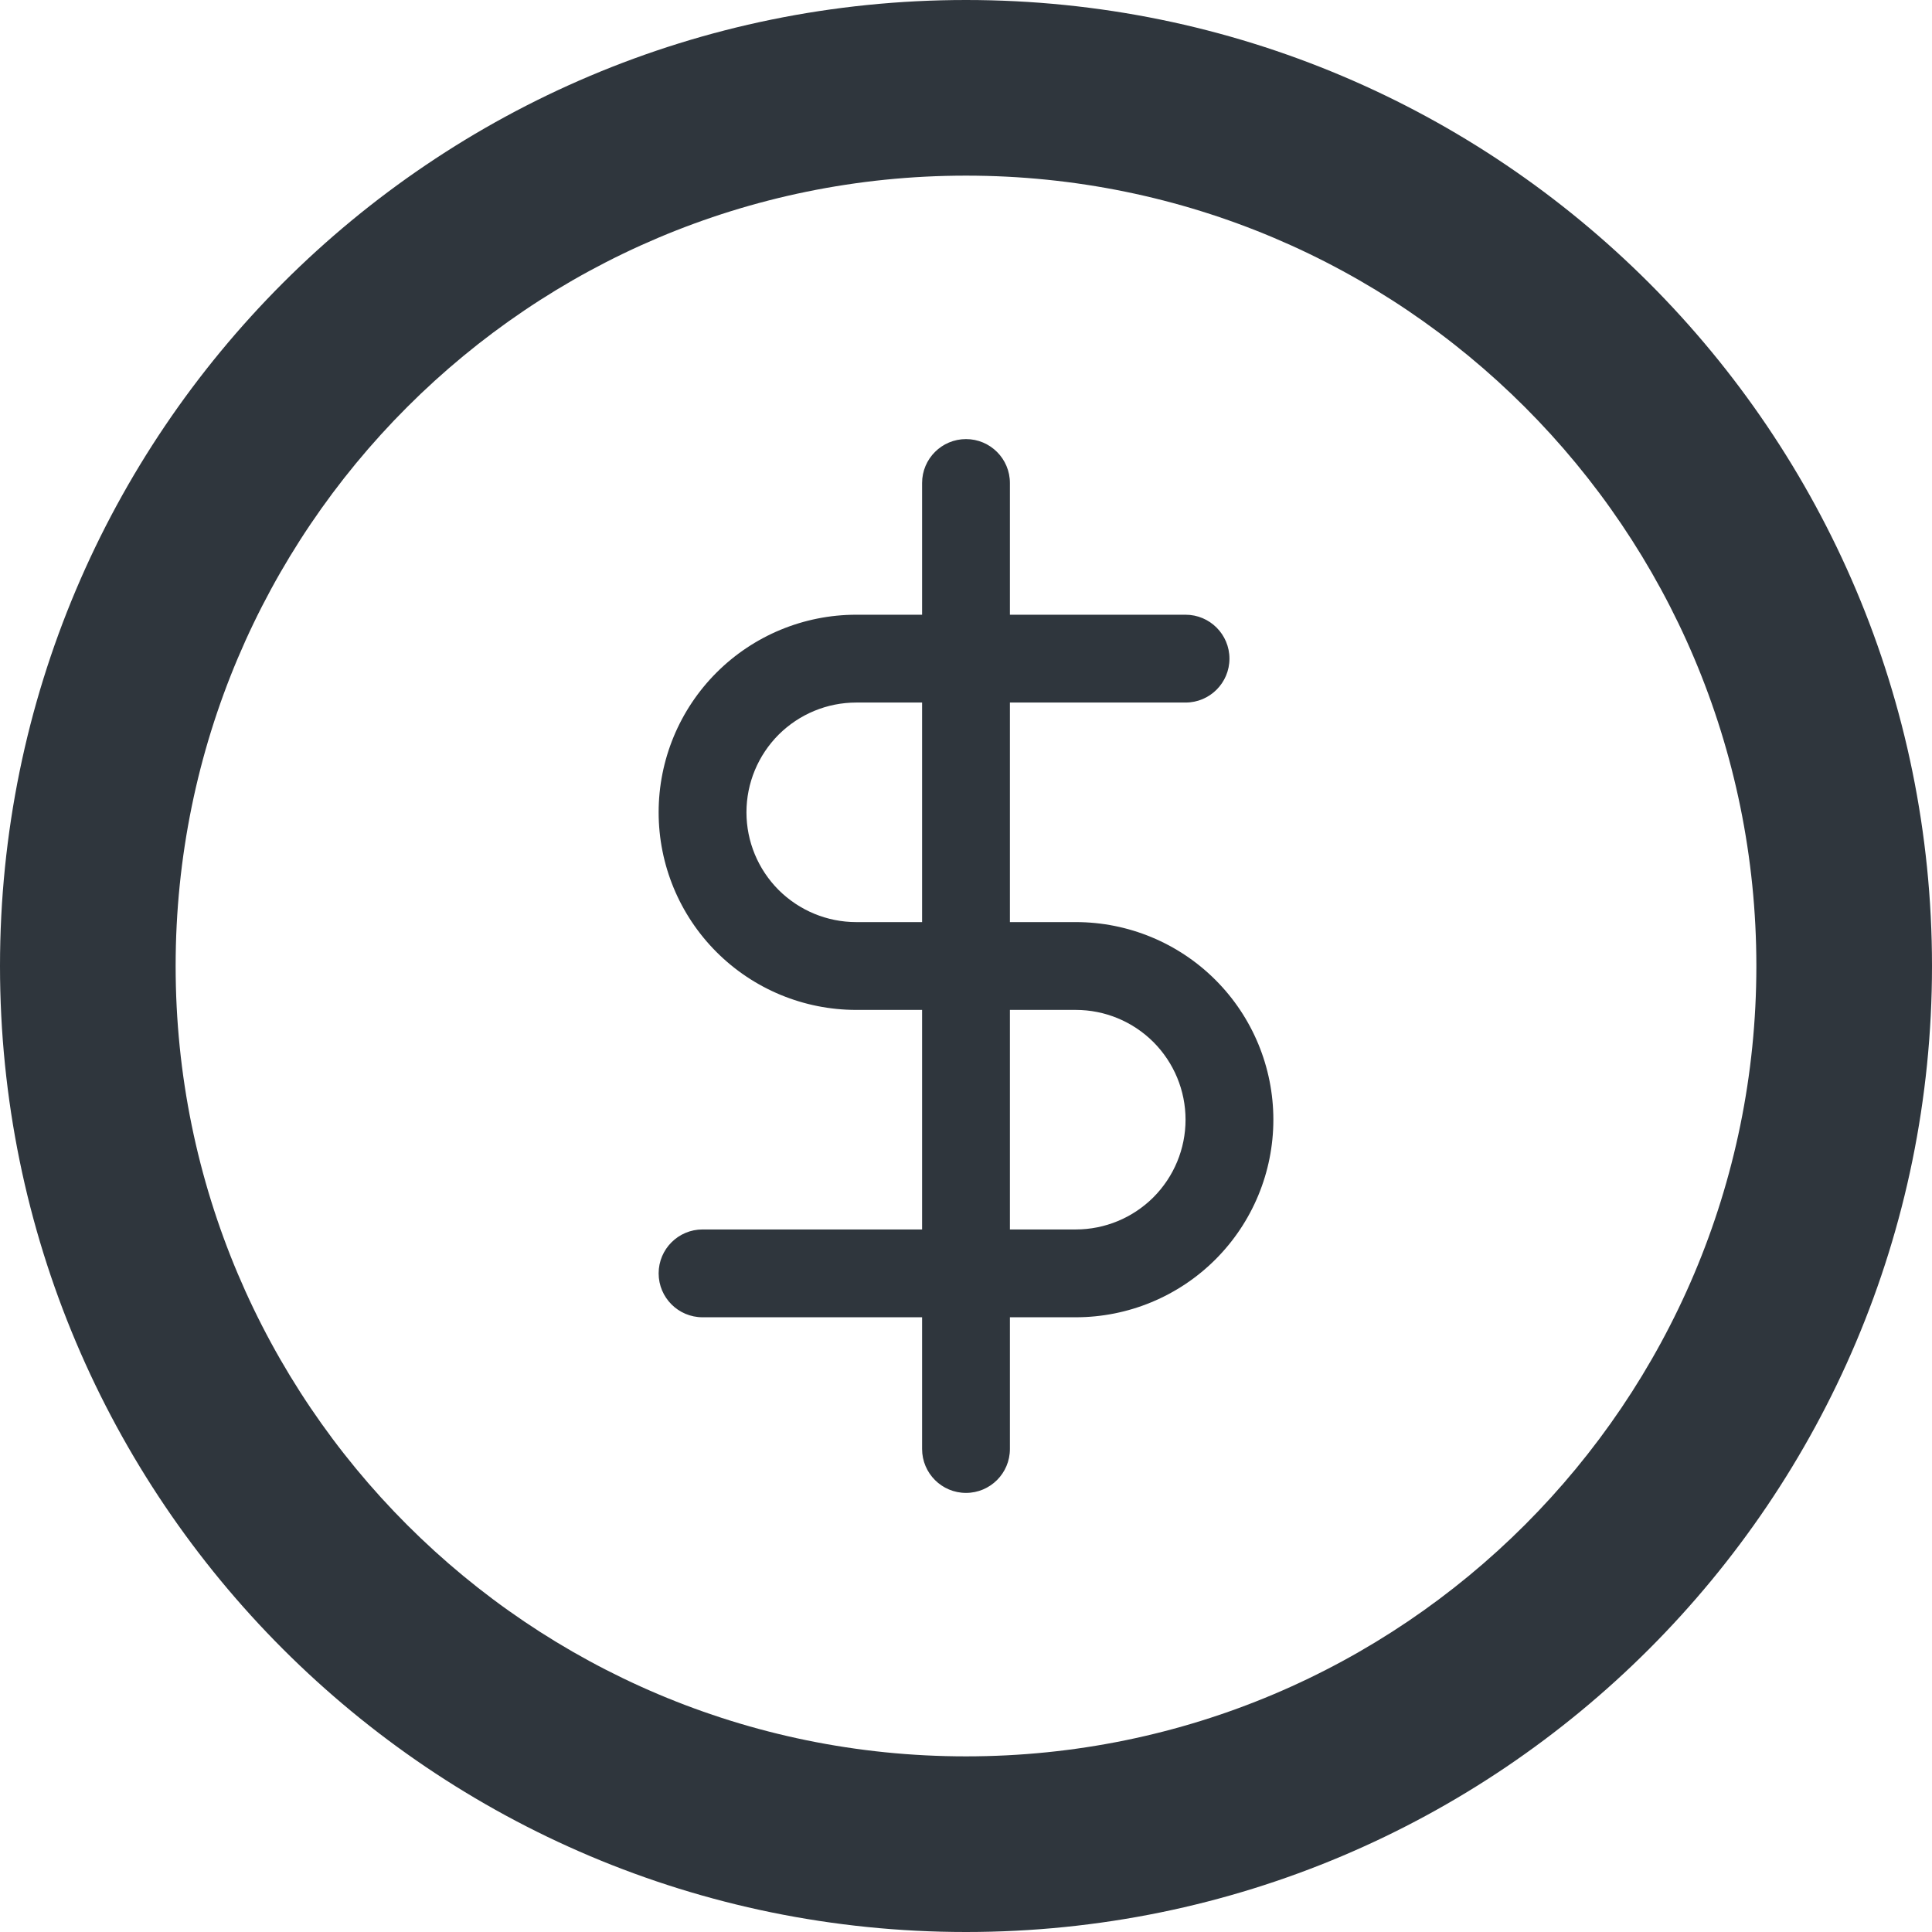 <svg width="22" height="22" viewBox="0 0 22 22" fill="none" xmlns="http://www.w3.org/2000/svg">
<path fill-rule="evenodd" clip-rule="evenodd" d="M11 2C6.029 2 2 6.029 2 11C2 15.971 6.029 20 11 20C15.971 20 20 15.971 20 11C20 6.029 15.971 2 11 2ZM0 11C0 4.925 4.925 0 11 0C17.075 0 22 4.925 22 11C22 17.075 17.075 22 11 22C4.925 22 0 17.075 0 11ZM11 5C11.276 5 11.5 5.224 11.5 5.5V7H13.5C13.776 7 14 7.224 14 7.5C14 7.776 13.776 8 13.5 8H11.5V10.5H12.25C12.847 10.5 13.419 10.737 13.841 11.159C14.263 11.581 14.5 12.153 14.5 12.75C14.5 13.347 14.263 13.919 13.841 14.341C13.419 14.763 12.847 15 12.25 15H11.5V16.5C11.5 16.776 11.276 17 11 17C10.724 17 10.5 16.776 10.5 16.5V15H8C7.724 15 7.5 14.776 7.5 14.5C7.5 14.224 7.724 14 8 14H10.5V11.5H9.75C9.153 11.5 8.581 11.263 8.159 10.841C7.737 10.419 7.5 9.847 7.5 9.25C7.5 8.653 7.737 8.081 8.159 7.659C8.581 7.237 9.153 7 9.75 7H10.5V5.5C10.5 5.224 10.724 5 11 5ZM10.5 8H9.75C9.418 8 9.101 8.132 8.866 8.366C8.632 8.601 8.5 8.918 8.5 9.25C8.5 9.582 8.632 9.899 8.866 10.134C9.101 10.368 9.418 10.5 9.75 10.5H10.5V8ZM11.5 11.5V14H12.25C12.582 14 12.899 13.868 13.134 13.634C13.368 13.399 13.5 13.082 13.5 12.75C13.5 12.418 13.368 12.101 13.134 11.866C12.899 11.632 12.582 11.5 12.25 11.5H11.5Z" fill="#2F363D"/>
</svg>

